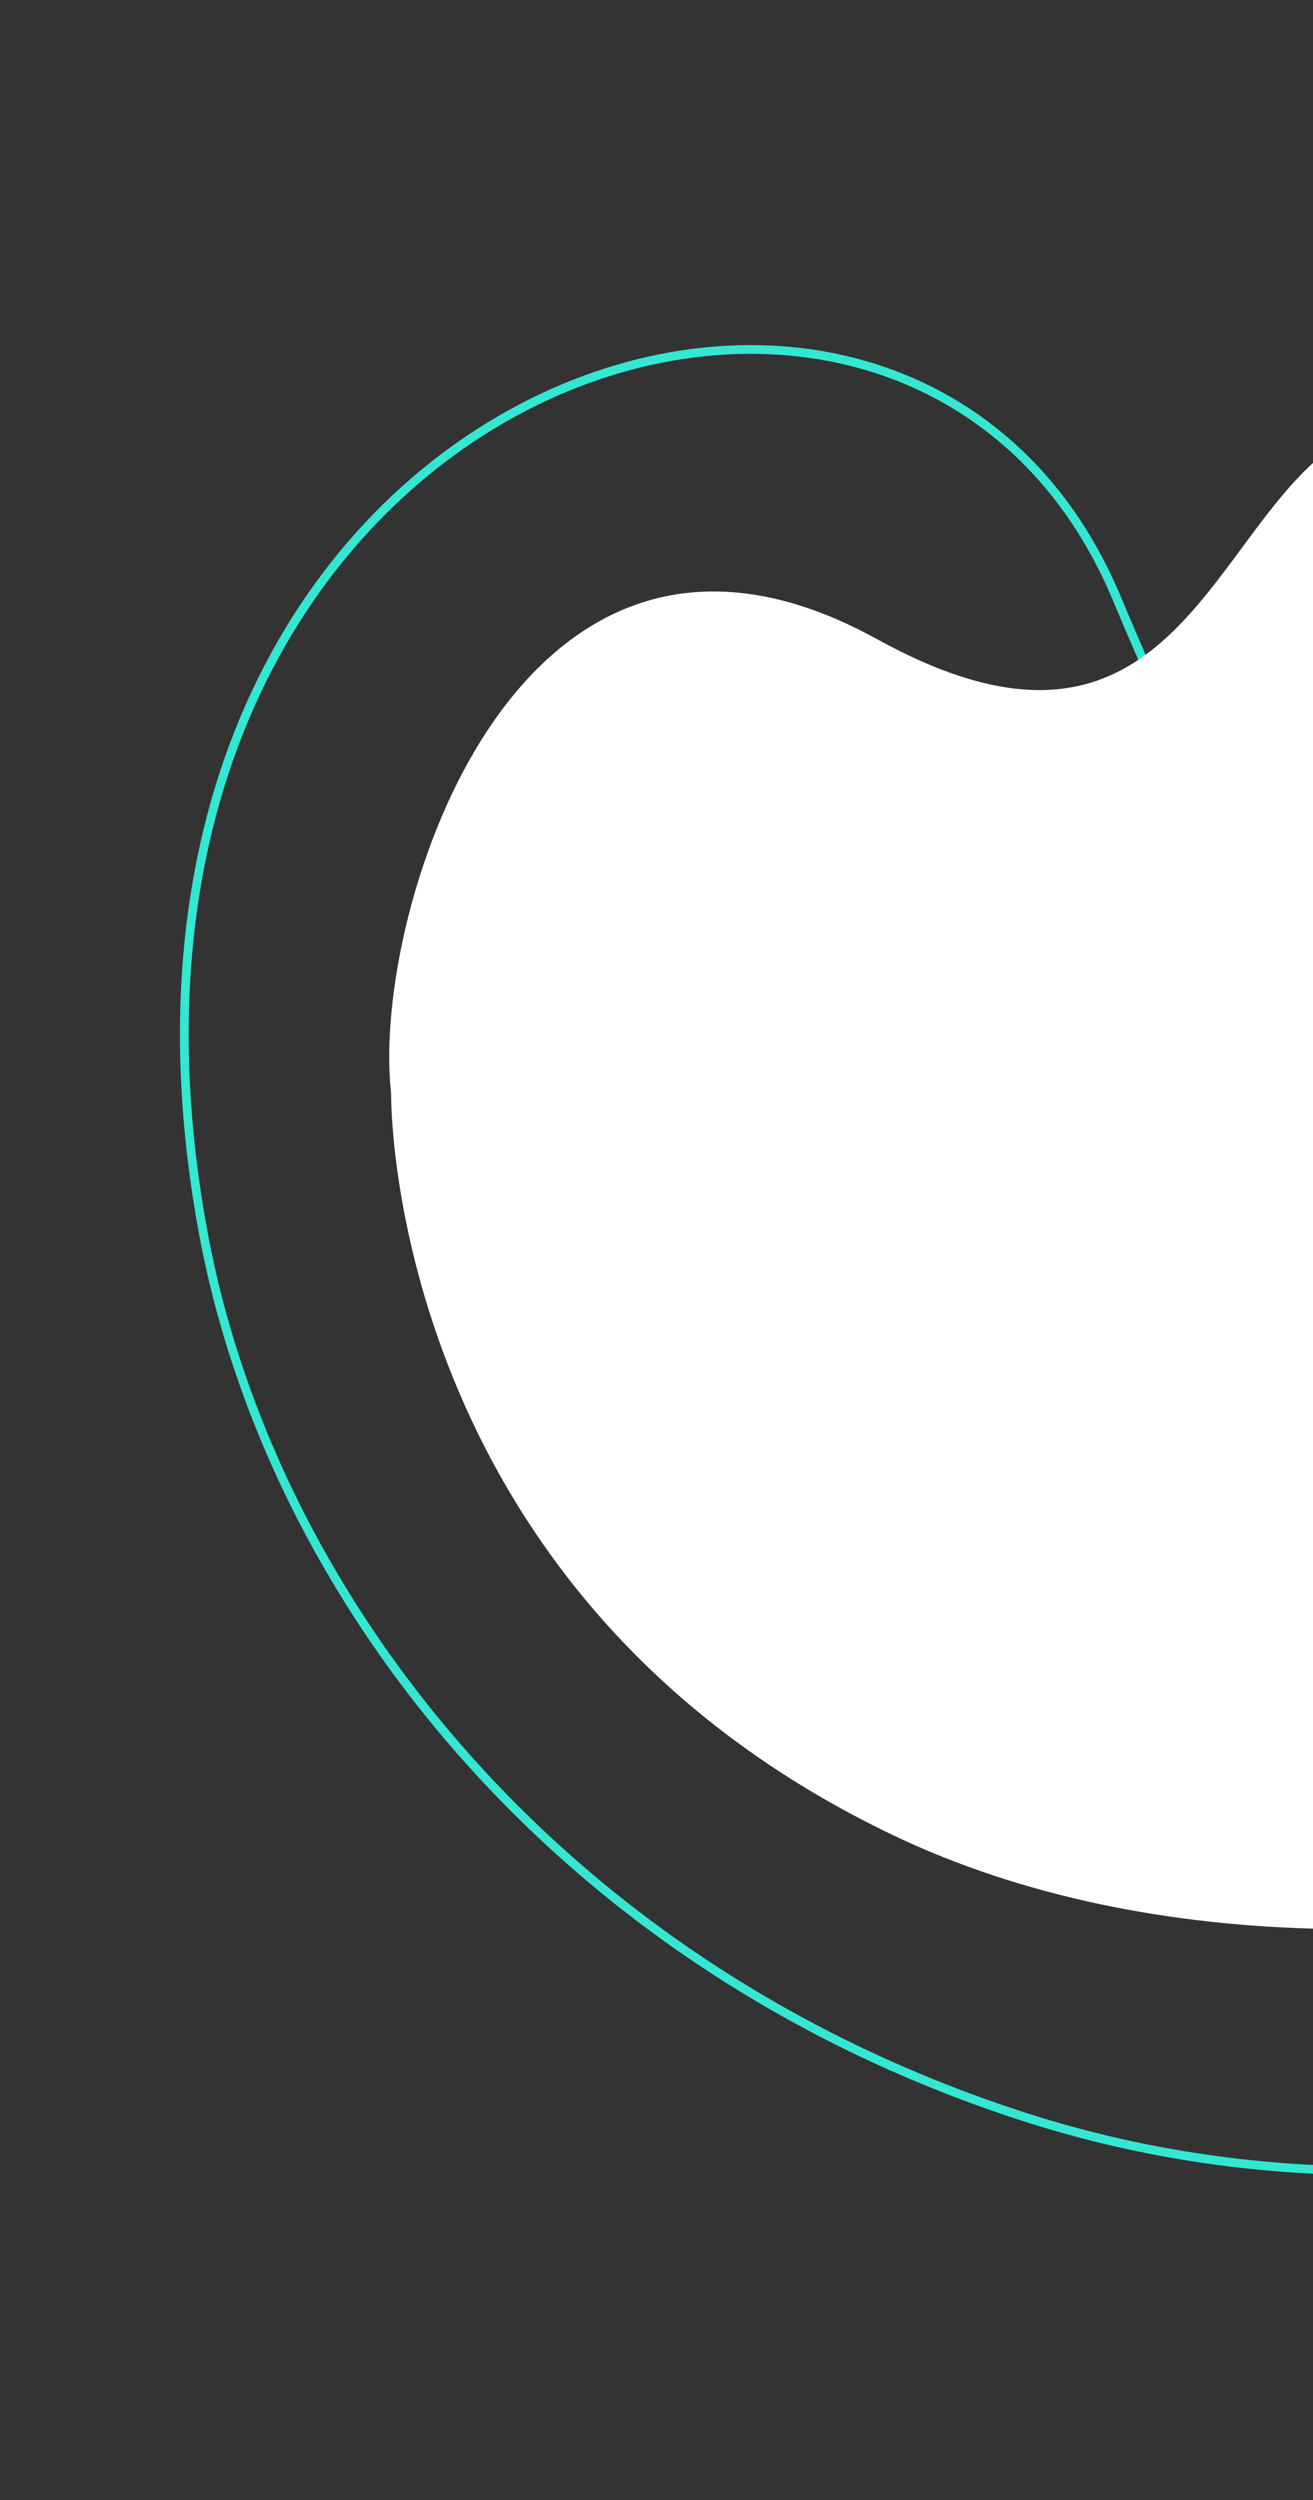 <svg width="300" height="571" viewBox="0 0 300 571" fill="none" xmlns="http://www.w3.org/2000/svg">
<rect x="0" y="0" width="300" height="571" fill="#333333" stroke="none"/>
<path d="M234.876 483.737C128.212 449.693 61.731 365.166 46.342 280.996C37.552 232.922 43.099 192.609 57.208 160.97C71.317 129.329 93.96 106.432 119.233 93.183C169.759 66.694 230.799 78.777 255.069 136.432C277.446 189.59 292.376 216.589 305.066 230.574C311.391 237.545 317.141 241.259 322.962 243.372C328.803 245.492 334.76 246.02 341.595 246.546C356.548 247.698 395.808 257.41 429.593 278.79C463.357 300.156 491.953 333.381 484.856 381.678C477.761 429.966 441.764 464.015 394.428 481.69C347.096 499.363 288.236 500.768 234.876 483.737Z" stroke="#33E7D2" stroke-width="2"/>
<path d="M552.76 313.904C592.13 212.301 496.61 246.623 422.488 166.074C259.653 -10.878 313.995 208.611 200.44 145.999C118.473 100.803 84.974 207.918 89.297 248.982C89.34 249.391 89.359 249.713 89.362 250.126C89.416 258.748 92.354 365.942 204.32 419.254C321.027 474.823 513.389 415.507 552.76 313.904Z" fill="white"/>
</svg>
